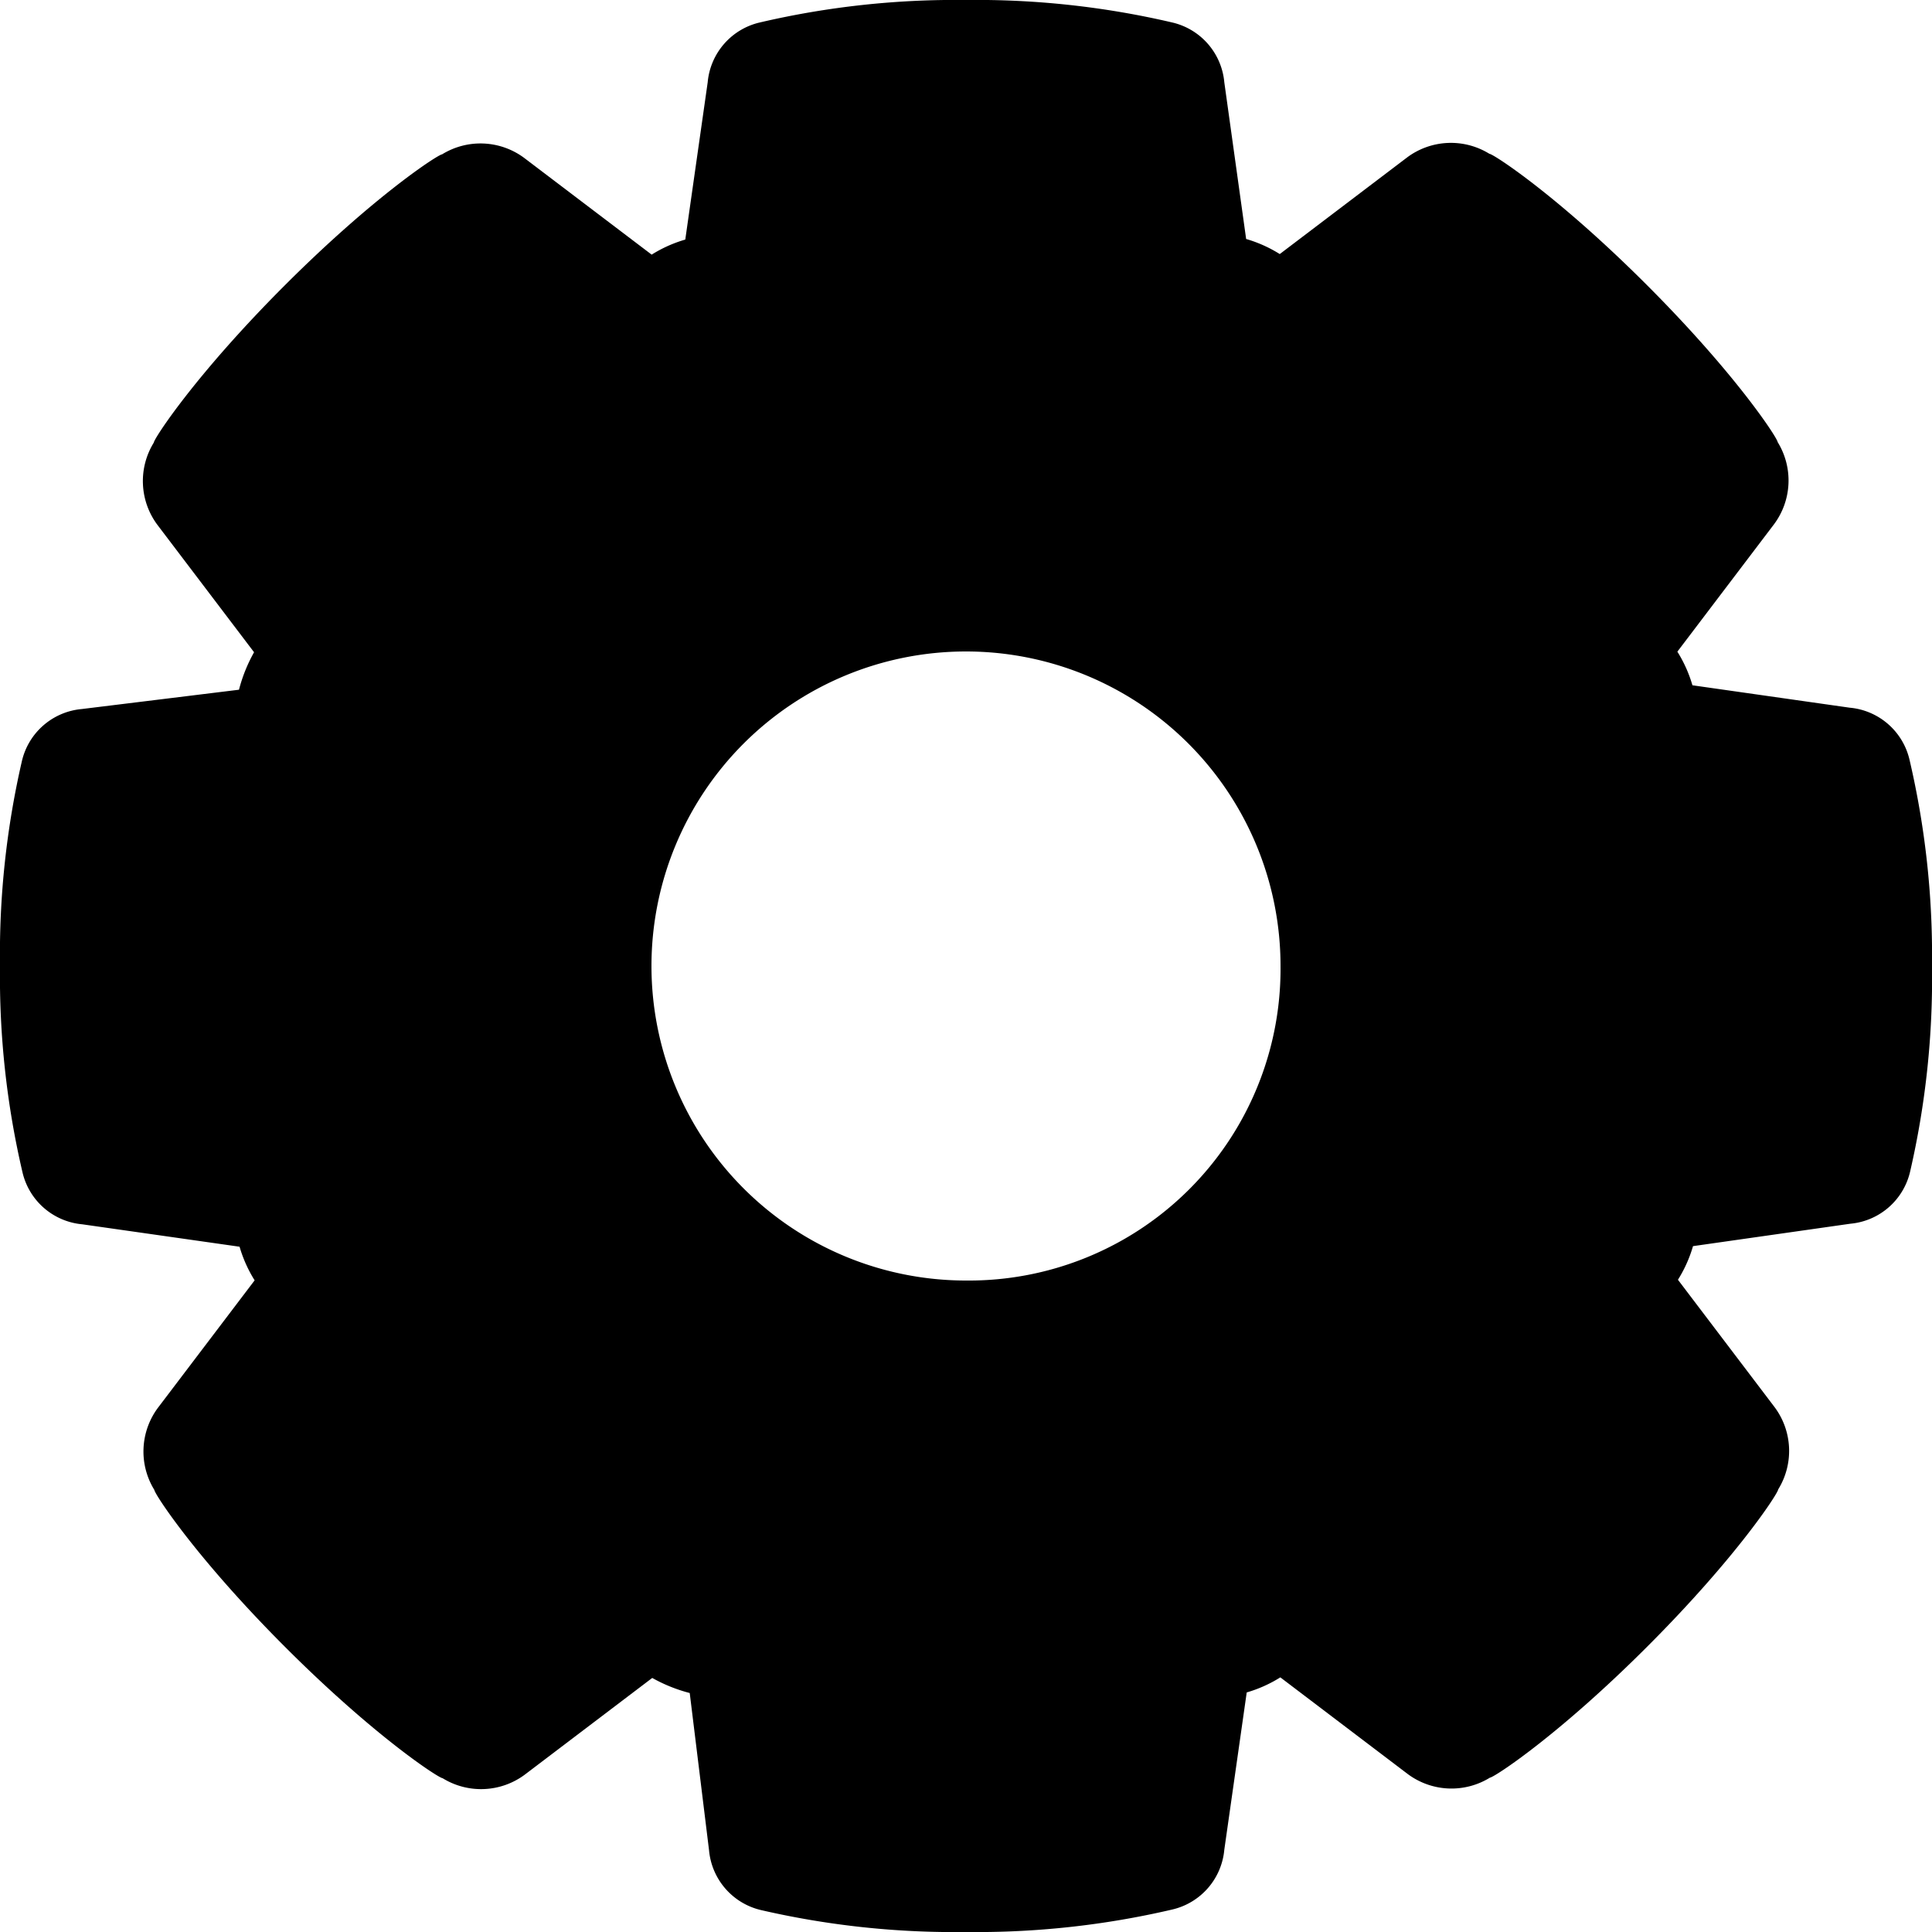 <svg height='300px' width='300px'  fill="#000000" xmlns="http://www.w3.org/2000/svg" viewBox="0 0 100 100" x="0px" y="0px"><title>Settings</title><path d="M98.84,39.34a3.5,3.5,0,0,0-3.1-2.71L87.6,35.47a6.88,6.88,0,0,0-.78-1.74l5-6.59a3.79,3.79,0,0,0,.19-4.26c0-.19-2.13-3.49-6.78-8.14s-7.95-6.78-8.14-6.78a3.79,3.79,0,0,0-4.26.19l-6.59,5a6.88,6.88,0,0,0-1.74-.78L63.37,4.26a3.5,3.5,0,0,0-2.71-3.1A44.52,44.52,0,0,0,50,0,44.52,44.52,0,0,0,39.34,1.16a3.5,3.5,0,0,0-2.71,3.1L35.47,12.4a6.88,6.88,0,0,0-1.74.78l-6.59-5a3.79,3.79,0,0,0-4.26-.19c-0.19,0-3.49,2.13-8.14,6.78s-6.78,7.95-6.78,8.14a3.79,3.79,0,0,0,.19,4.26l5,6.59a8.1,8.1,0,0,0-.78,1.94l-8.14,1a3.5,3.5,0,0,0-3.1,2.71A44.52,44.52,0,0,0,0,50,44.52,44.52,0,0,0,1.16,60.66a3.5,3.5,0,0,0,3.1,2.71l8.14,1.16a6.88,6.88,0,0,0,.78,1.74l-5,6.59a3.79,3.79,0,0,0-.19,4.26c0,0.19,2.13,3.49,6.78,8.14s7.95,6.78,8.14,6.78a3.79,3.79,0,0,0,4.26-.19l6.59-5a8.1,8.1,0,0,0,1.94.78l1,8.14a3.5,3.5,0,0,0,2.71,3.1A44.52,44.52,0,0,0,50,100a44.52,44.52,0,0,0,10.66-1.16,3.5,3.5,0,0,0,2.71-3.1l1.16-8.14a6.88,6.88,0,0,0,1.74-.78l6.59,5a3.79,3.79,0,0,0,4.26.19c0.19,0,3.49-2.13,8.14-6.78s6.78-7.95,6.78-8.14a3.79,3.79,0,0,0-.19-4.26l-5-6.59a6.88,6.88,0,0,0,.78-1.74l8.14-1.16a3.5,3.5,0,0,0,3.1-2.71A44.52,44.52,0,0,0,100,50,44.52,44.52,0,0,0,98.84,39.34ZM50,66.28A16.28,16.28,0,1,1,66.28,50,16.13,16.13,0,0,1,50,66.28Z"></path></svg>